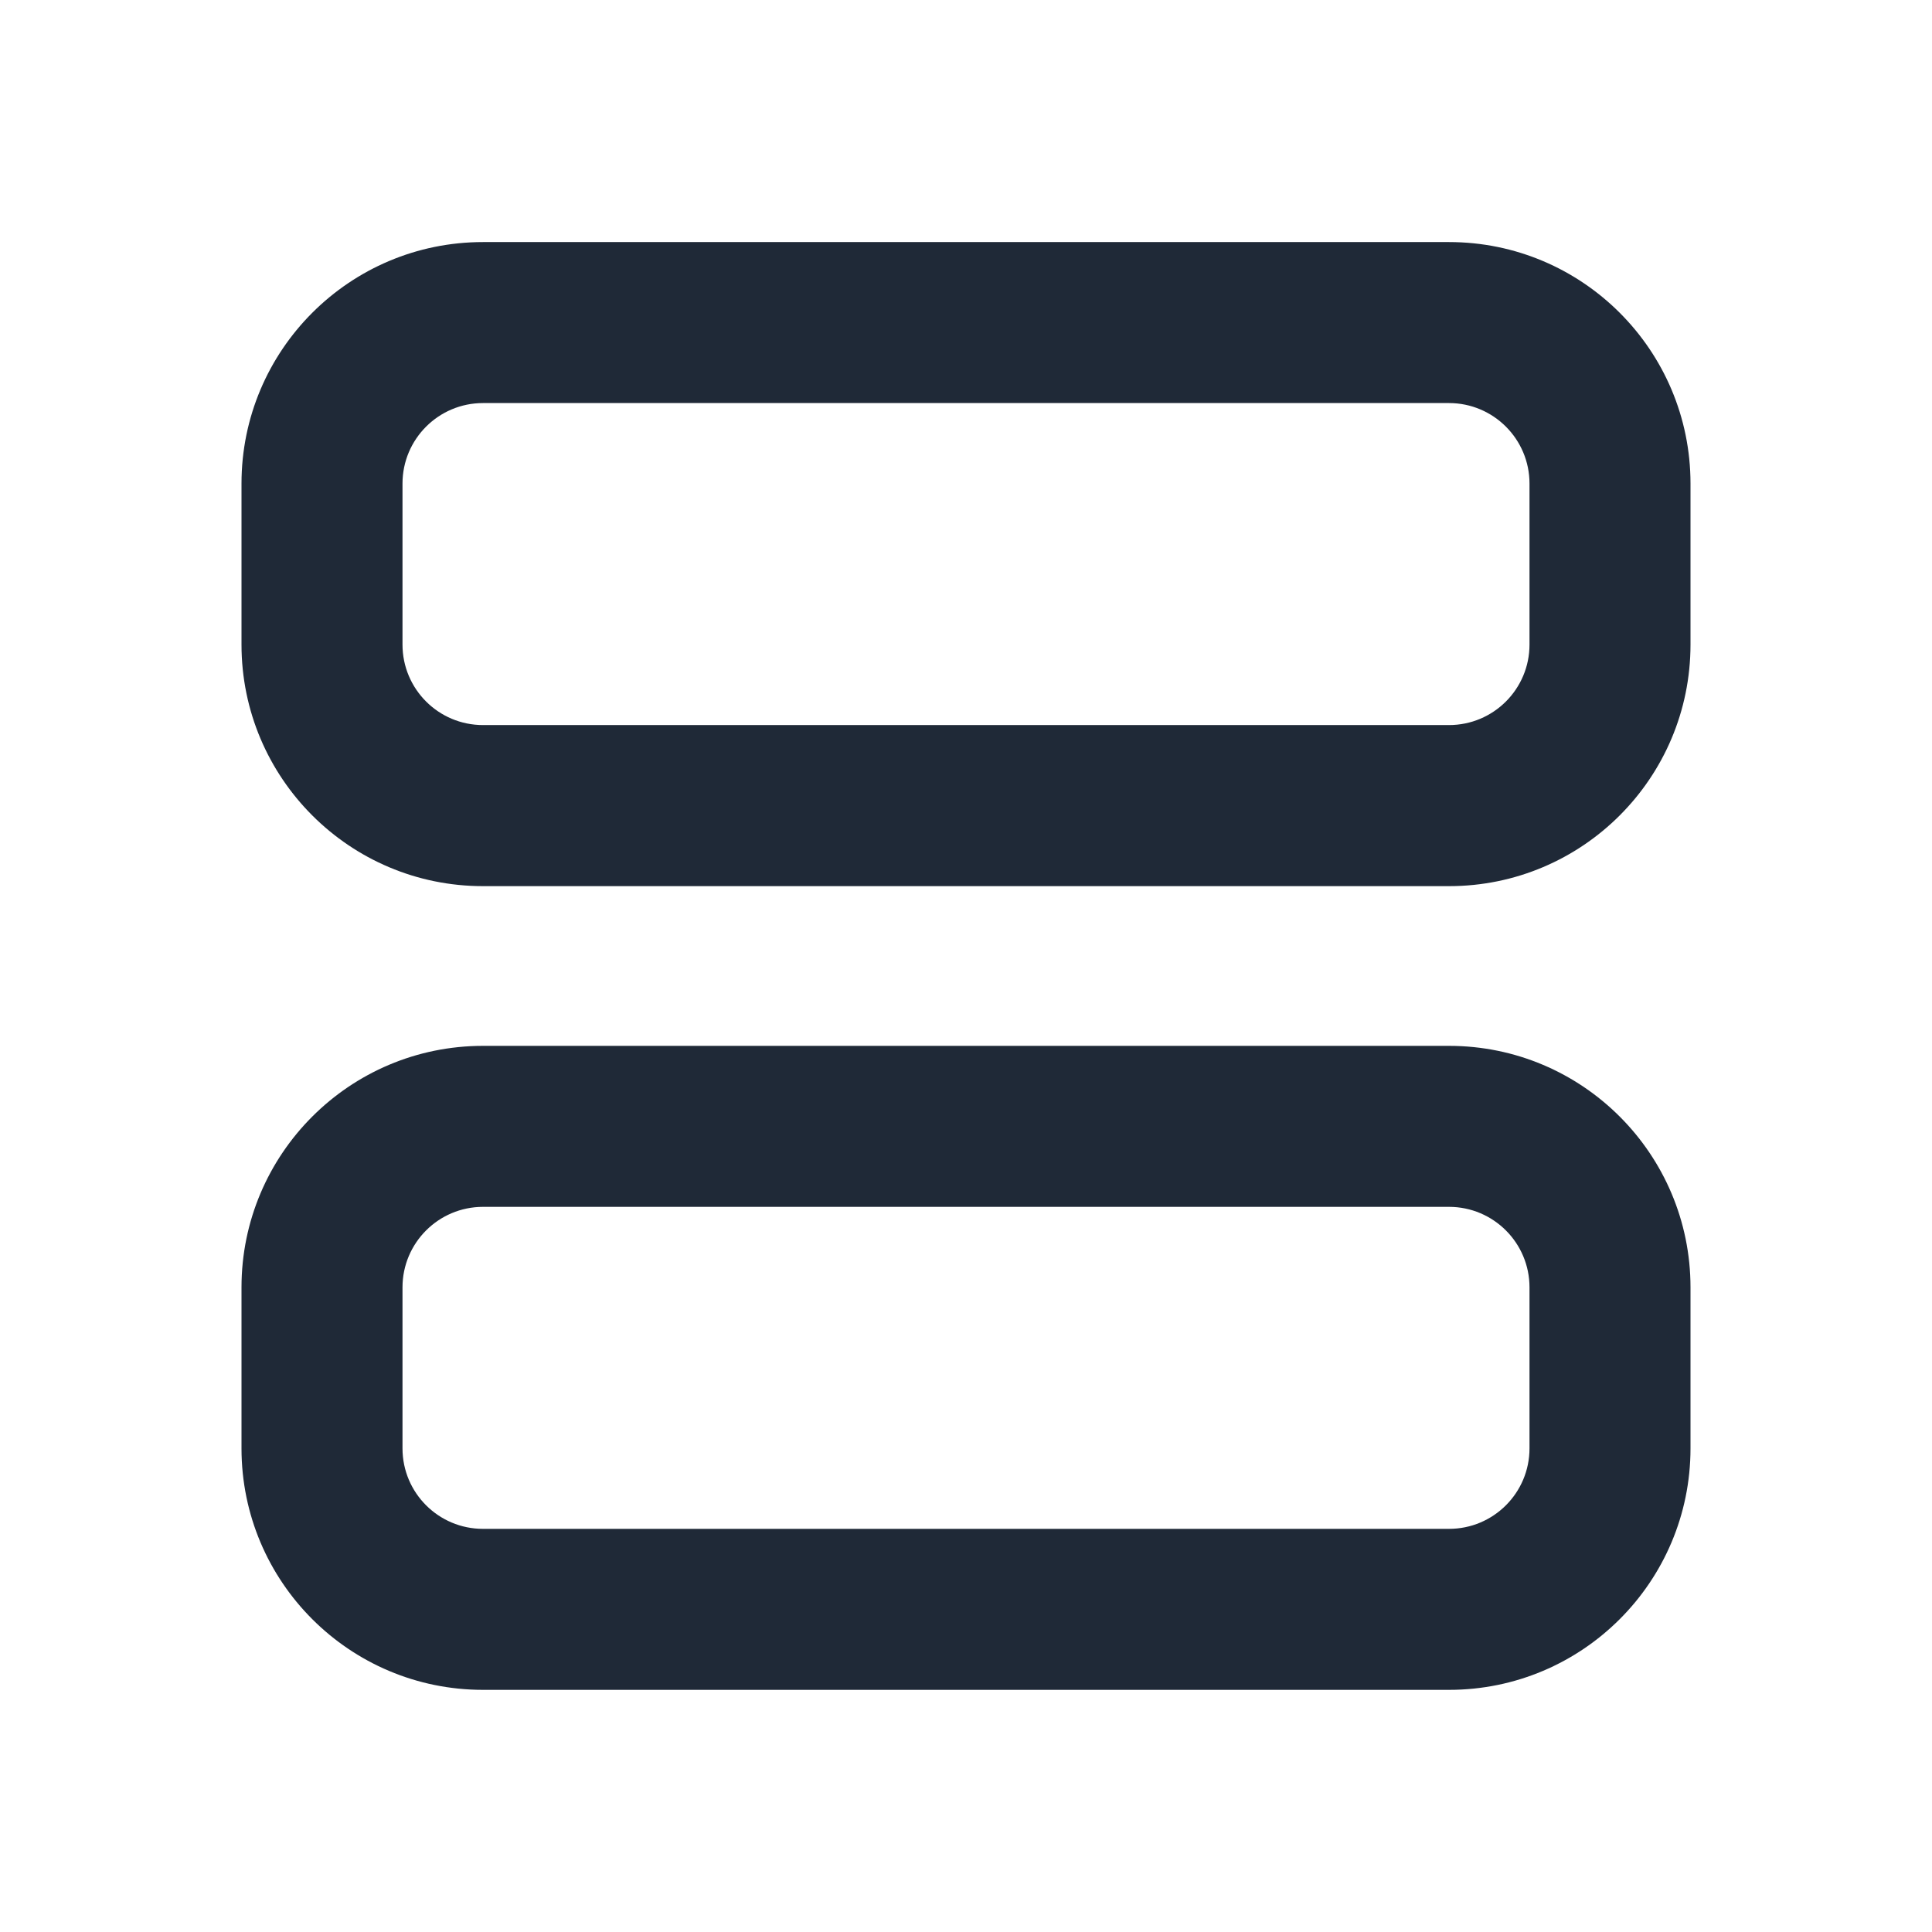 <svg width="24" height="24" viewBox="0 0 24 24" fill="none" xmlns="http://www.w3.org/2000/svg">
<path fill-rule="evenodd" clip-rule="evenodd" d="M6 5.007C5.448 5.007 5 5.455 5 6.007V8.007C5 8.56 5.448 9.007 6 9.007H18C18.552 9.007 19 8.56 19 8.007V6.007C19 5.455 18.552 5.007 18 5.007H6ZM3 6.007C3 4.351 4.343 3.007 6 3.007H18C19.657 3.007 21 4.351 21 6.007V8.007C21 9.664 19.657 11.008 18 11.008H6C4.343 11.008 3 9.664 3 8.007V6.007Z" fill="#1F2937"/>
<path fill-rule="evenodd" clip-rule="evenodd" d="M6 14.992C5.448 14.992 5 15.44 5 15.992V17.992C5 18.545 5.448 18.992 6 18.992H18C18.552 18.992 19 18.545 19 17.992V15.992C19 15.44 18.552 14.992 18 14.992H6ZM3 15.992C3 14.336 4.343 12.992 6 12.992H18C19.657 12.992 21 14.336 21 15.992V17.992C21 19.649 19.657 20.992 18 20.992H6C4.343 20.992 3 19.649 3 17.992V15.992Z" fill="#1F2937"/>
</svg>
